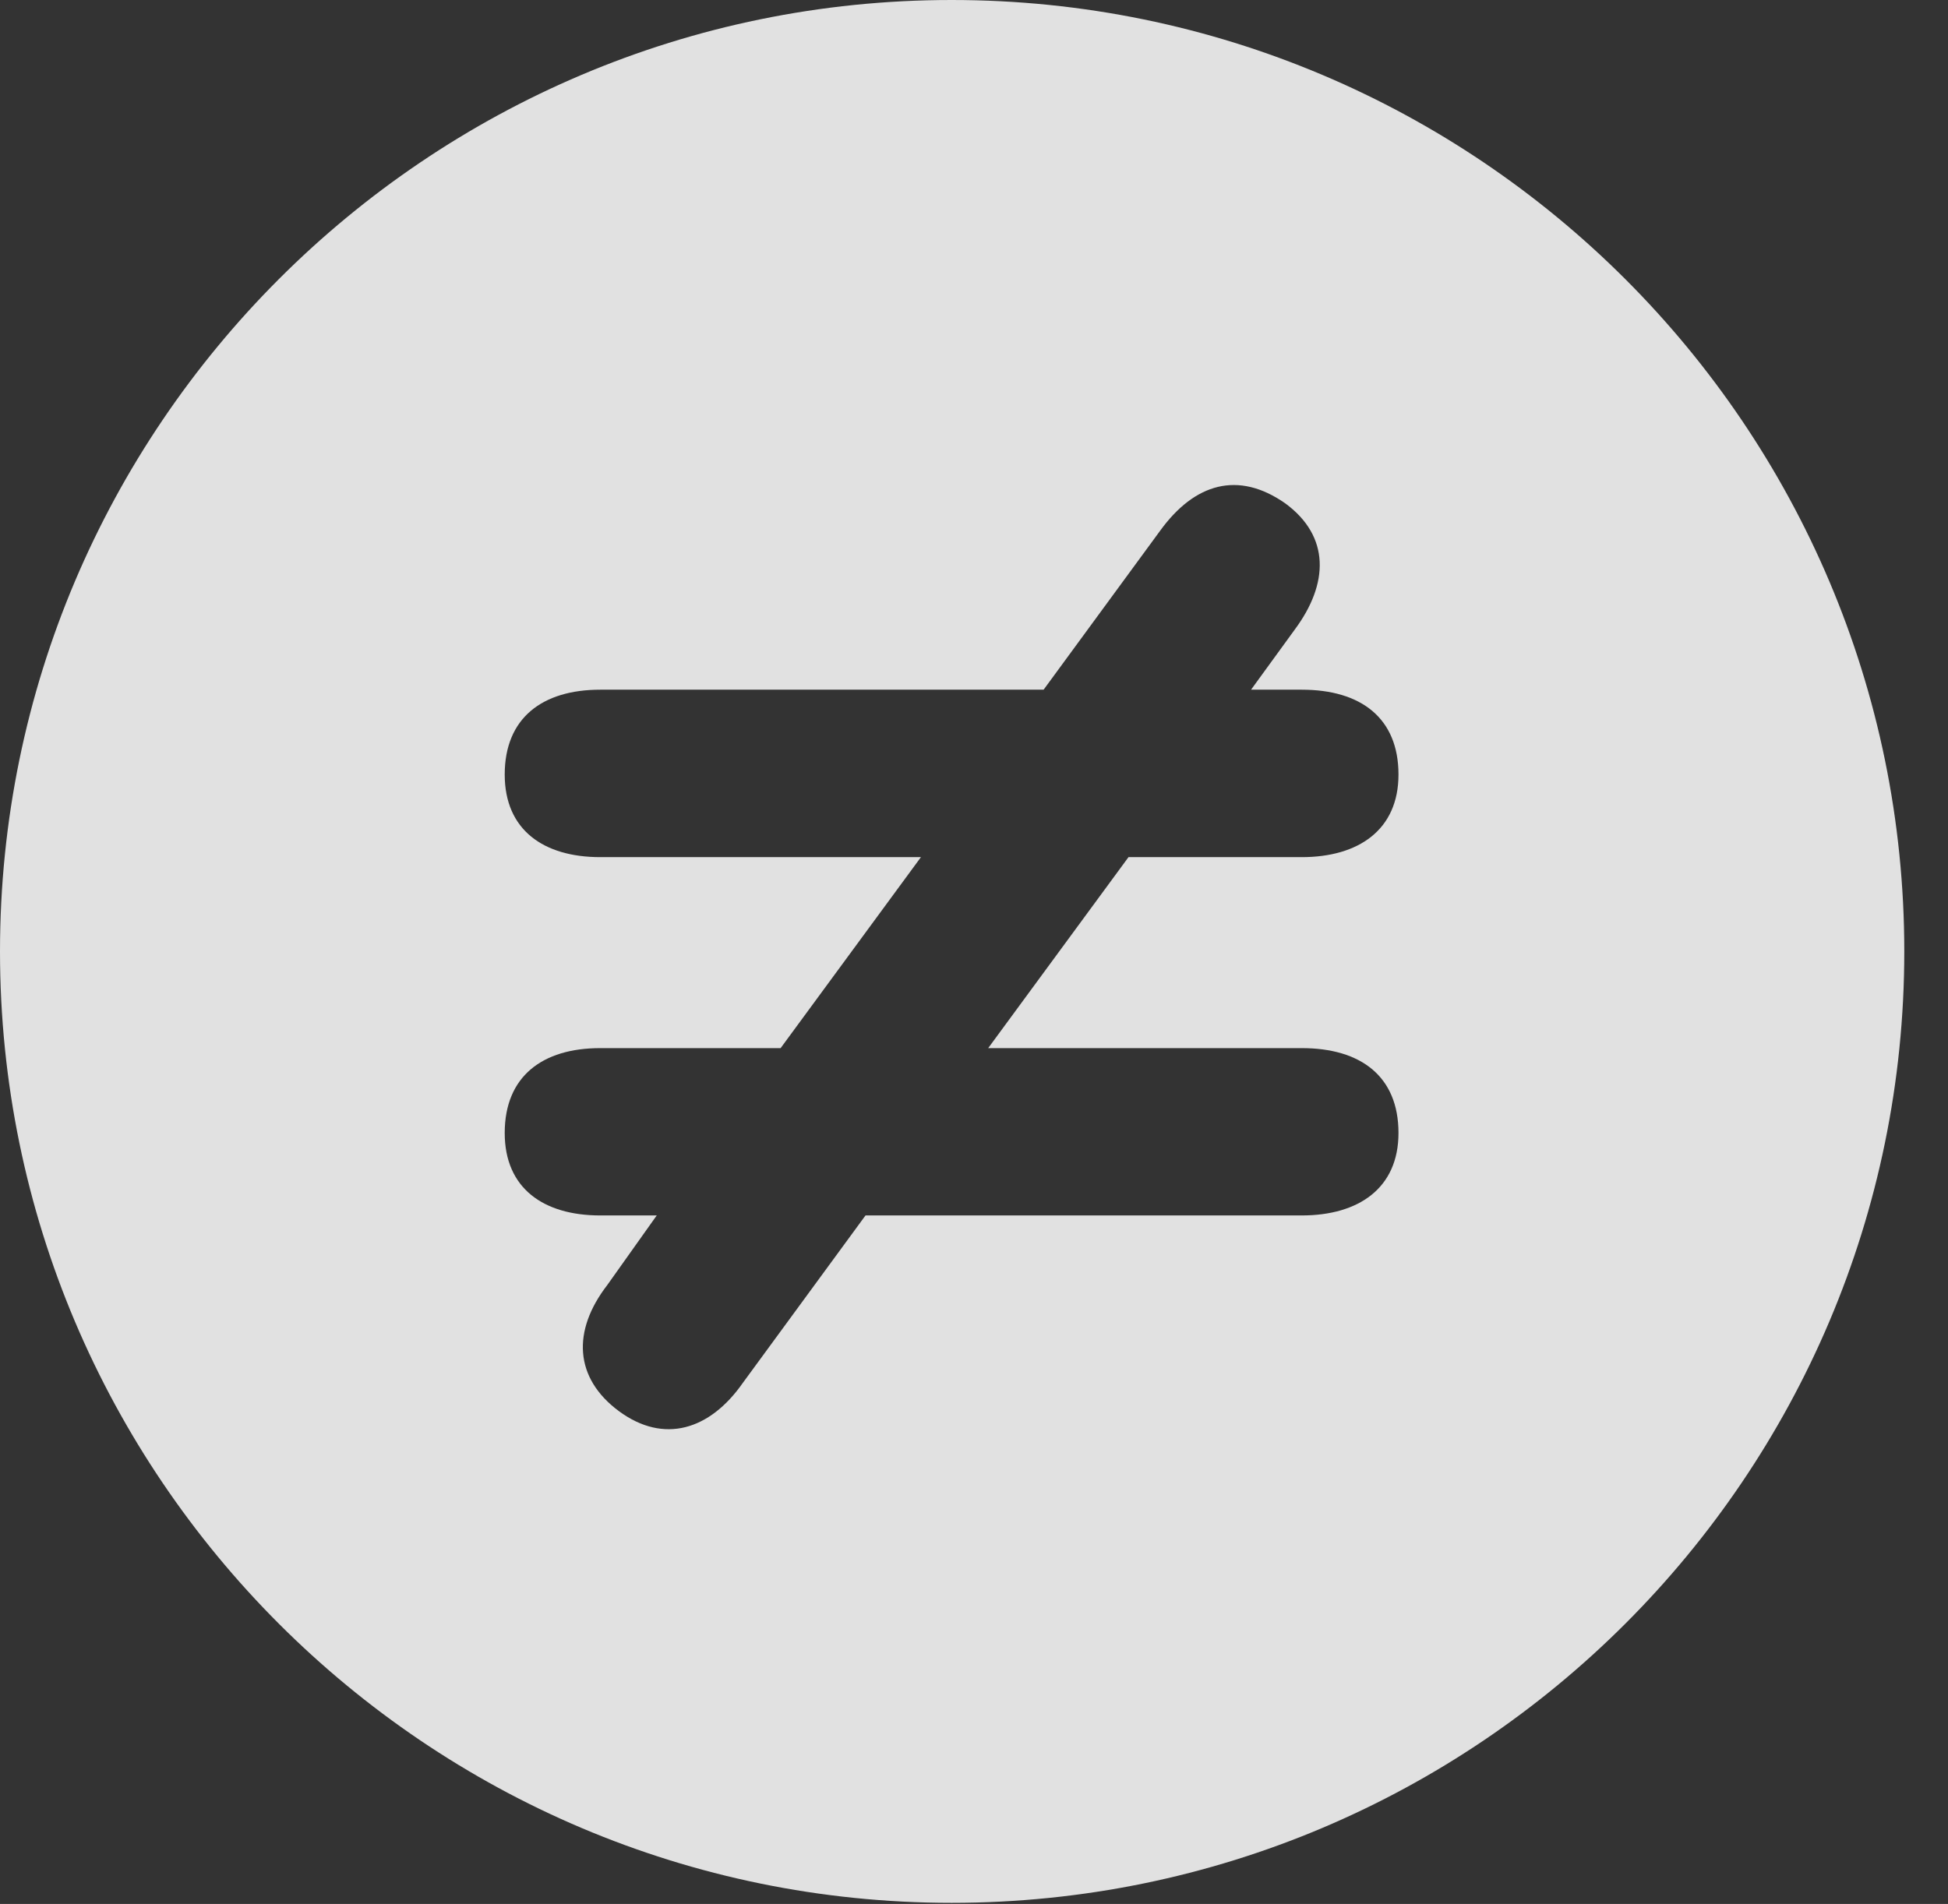 <?xml version="1.0" encoding="UTF-8"?>
<!--Generator: Apple Native CoreSVG 326-->
<!DOCTYPE svg
PUBLIC "-//W3C//DTD SVG 1.1//EN"
       "http://www.w3.org/Graphics/SVG/1.1/DTD/svg11.dtd">
<svg version="1.1" xmlns="http://www.w3.org/2000/svg" xmlns:xlink="http://www.w3.org/1999/xlink" viewBox="0 0 16.133 15.771">
 <rect x="0" y="0" width="16.133" height="15.771" fill="#333333" stroke="none"/>
 <g>
  <rect height="15.771" opacity="0" width="16.133" x="0" y="0"/>
  <path d="M15.771 7.881C15.771 12.227 12.236 15.762 7.881 15.762C3.535 15.762 0 12.227 0 7.881C0 3.535 3.535 0 7.881 0C12.236 0 15.771 3.535 15.771 7.881ZM9.609 4.395L8.643 5.713L4.971 5.713C4.492 5.713 4.18 5.947 4.18 6.416C4.18 6.875 4.502 7.1 4.971 7.1L7.627 7.1L6.465 8.682L4.971 8.682C4.492 8.682 4.18 8.916 4.18 9.385C4.18 9.844 4.502 10.068 4.971 10.068L5.439 10.068L5.029 10.645C4.736 11.025 4.756 11.416 5.127 11.69C5.498 11.963 5.879 11.846 6.152 11.455L7.168 10.068L10.781 10.068C11.25 10.068 11.582 9.844 11.582 9.385C11.582 8.916 11.27 8.682 10.781 8.682L8.184 8.682L9.346 7.1L10.781 7.1C11.25 7.1 11.582 6.875 11.582 6.416C11.582 5.947 11.27 5.713 10.781 5.713L10.361 5.713L10.723 5.215C11.006 4.834 11.016 4.443 10.645 4.17C10.254 3.896 9.893 4.004 9.609 4.395Z" fill="white" fill-opacity="0.85"/>
 </g>
</svg>
